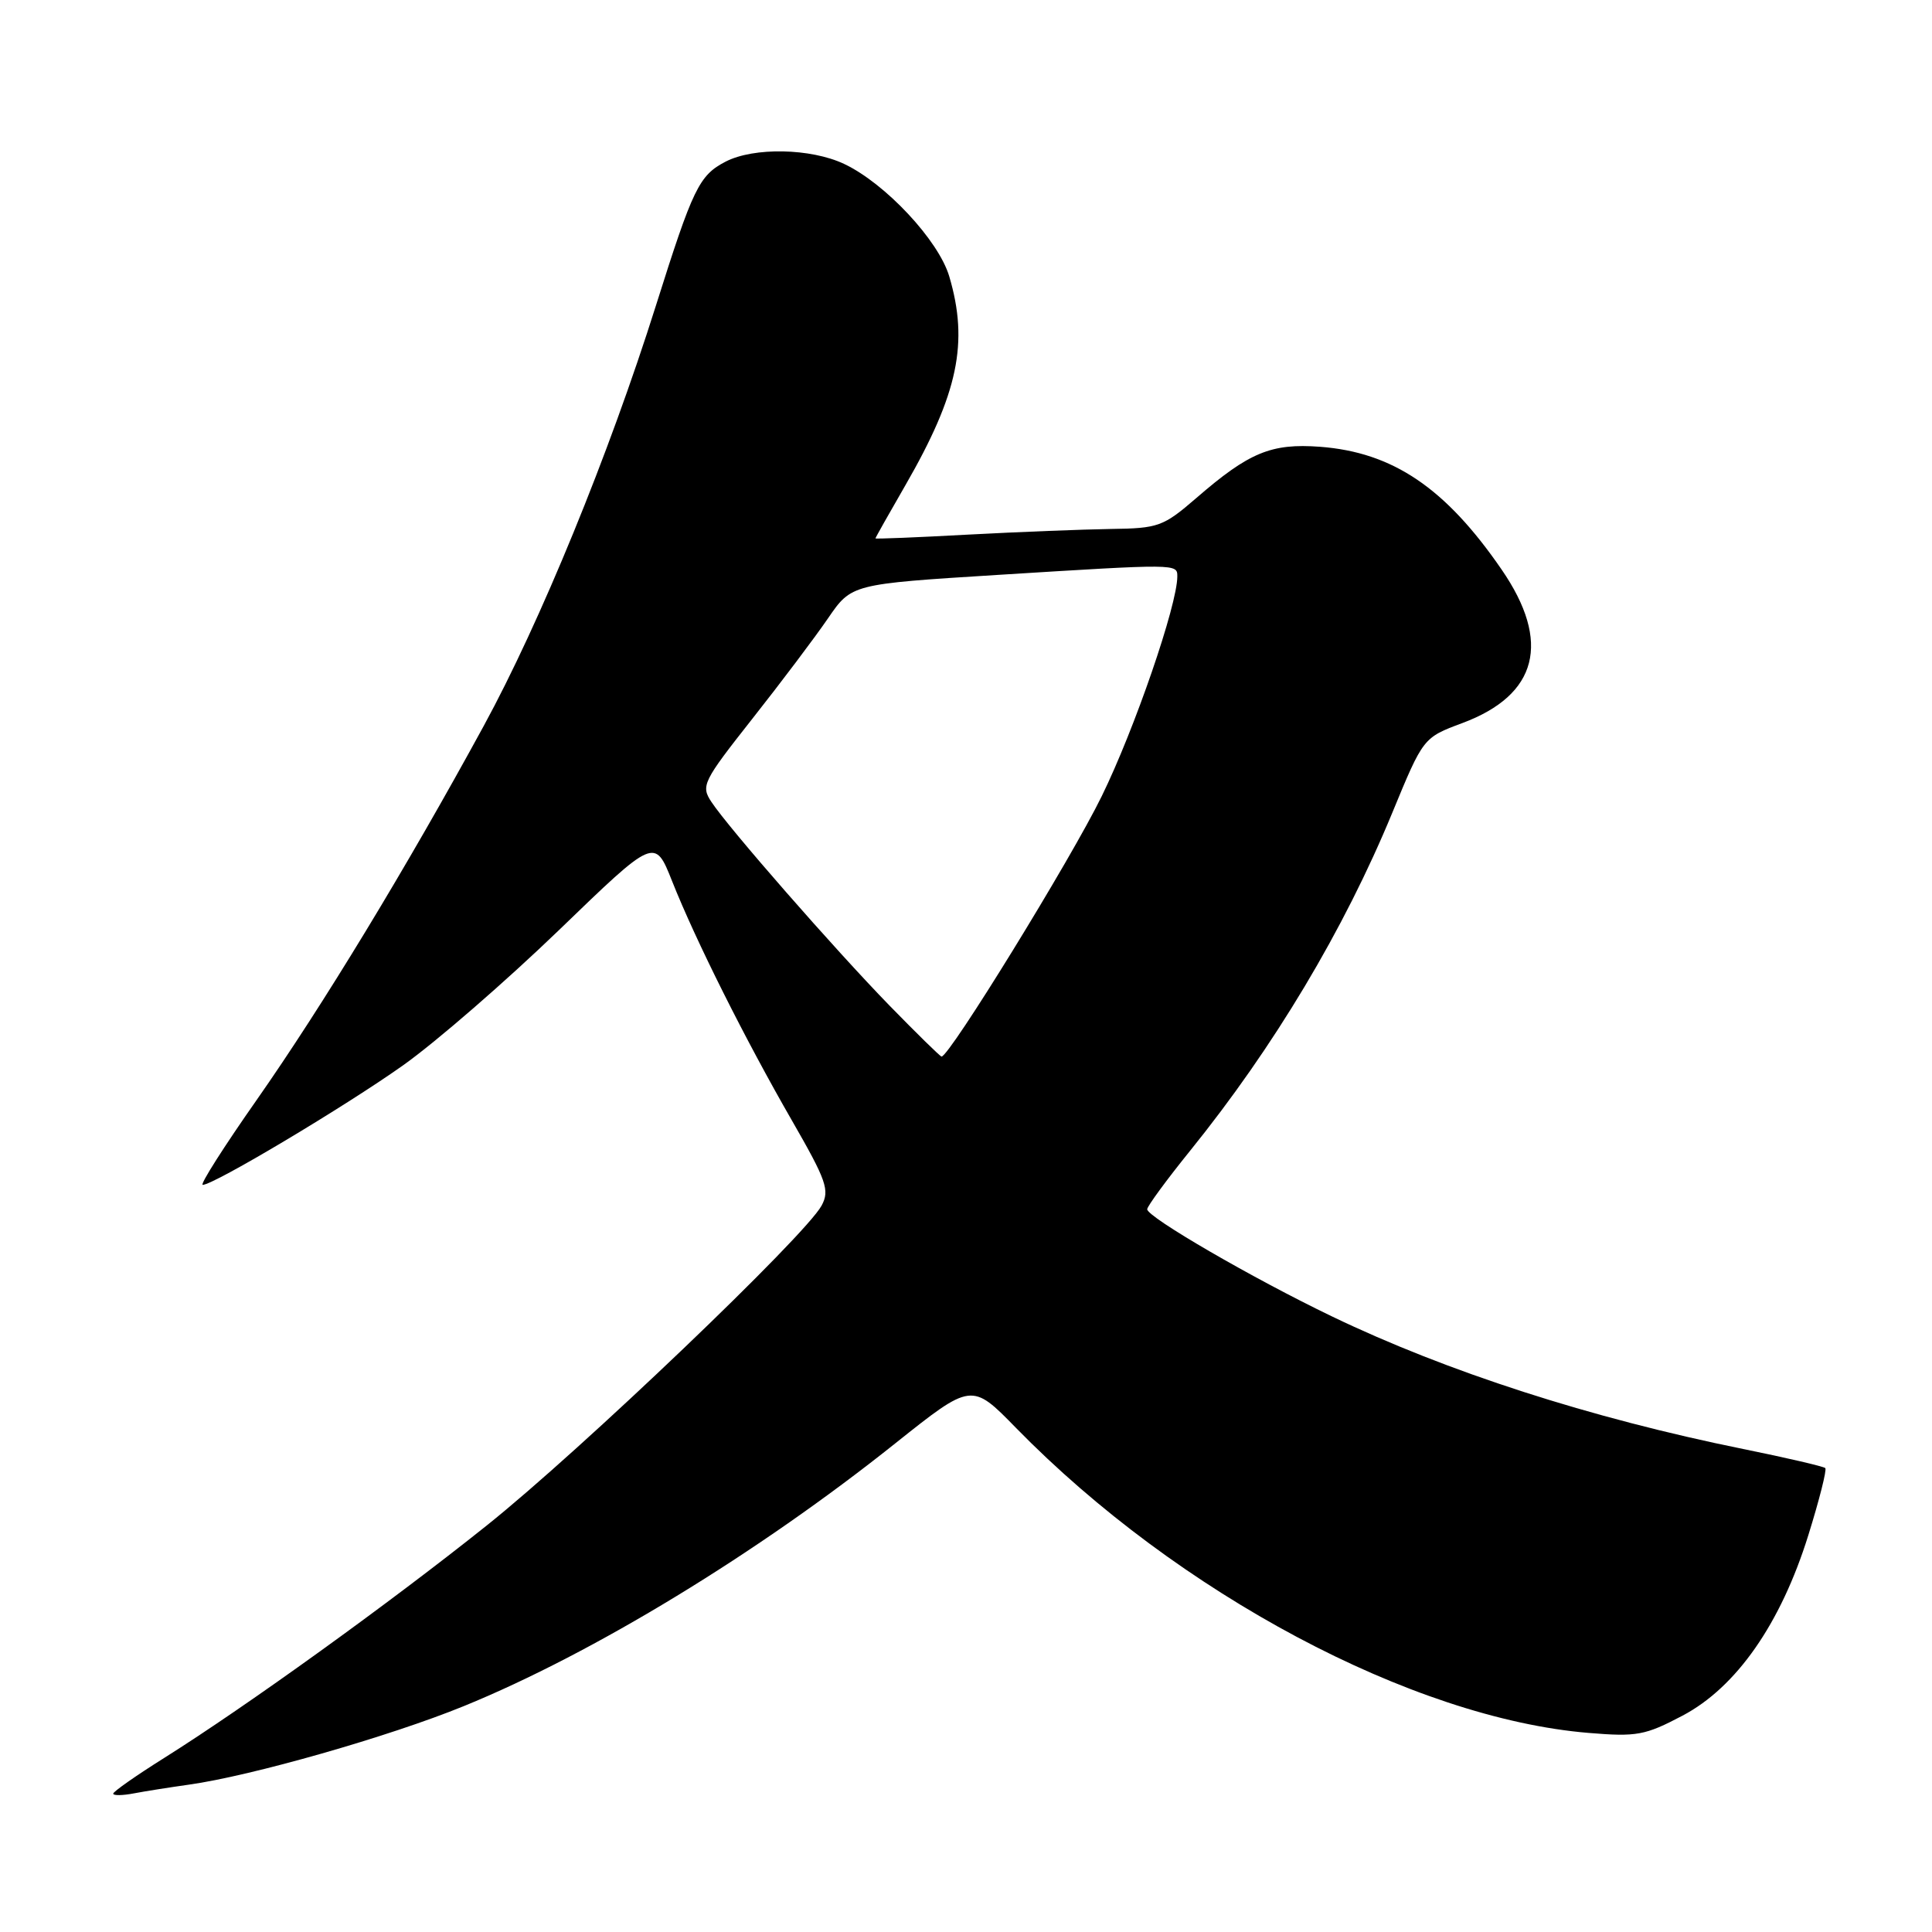 <?xml version="1.0" encoding="UTF-8" standalone="no"?>
<!DOCTYPE svg PUBLIC "-//W3C//DTD SVG 1.1//EN" "http://www.w3.org/Graphics/SVG/1.1/DTD/svg11.dtd" >
<svg xmlns="http://www.w3.org/2000/svg" xmlns:xlink="http://www.w3.org/1999/xlink" version="1.1" viewBox="0 0 256 256">
 <g >
 <path fill="currentColor"
d=" M 25.00 236.48 C 33.27 235.33 51.59 230.10 61.48 226.06 C 78.63 219.06 100.44 205.77 118.62 191.26 C 128.75 183.19 128.75 183.19 134.62 189.20 C 156.06 211.12 187.16 227.69 210.50 229.62 C 216.88 230.15 217.98 229.95 222.95 227.33 C 230.09 223.56 235.96 215.14 239.61 203.43 C 241.07 198.75 242.08 194.75 241.86 194.53 C 241.64 194.31 236.75 193.17 230.98 192.00 C 210.75 187.90 191.73 181.76 176.51 174.44 C 165.94 169.36 151.99 161.26 152.01 160.23 C 152.02 159.83 154.57 156.35 157.68 152.50 C 168.81 138.72 178.09 123.20 184.50 107.66 C 188.59 97.74 188.59 97.74 193.77 95.81 C 203.77 92.08 205.57 85.06 198.98 75.48 C 191.54 64.65 184.55 59.93 174.91 59.20 C 168.45 58.72 165.51 59.93 158.52 65.99 C 154.14 69.77 153.50 70.01 147.19 70.09 C 143.51 70.15 134.99 70.48 128.25 70.84 C 121.51 71.21 116.00 71.43 116.00 71.34 C 116.00 71.25 117.79 68.07 119.98 64.28 C 126.96 52.16 128.38 45.39 125.78 36.62 C 124.36 31.84 117.30 24.29 111.85 21.72 C 107.42 19.63 99.89 19.49 96.16 21.41 C 92.63 23.24 91.83 24.90 86.91 40.50 C 80.68 60.25 71.59 82.44 64.09 96.20 C 53.83 115.02 42.74 133.28 34.01 145.75 C 29.67 151.94 26.45 157.00 26.86 157.00 C 28.33 157.00 45.73 146.61 53.44 141.14 C 57.80 138.04 67.08 129.98 74.07 123.24 C 86.76 110.98 86.76 110.98 89.05 116.74 C 92.16 124.58 98.74 137.72 104.95 148.50 C 109.52 156.45 109.96 157.71 108.87 159.74 C 106.73 163.73 76.96 192.18 64.50 202.13 C 51.60 212.44 32.65 226.09 21.75 232.94 C 18.04 235.27 15.00 237.40 15.00 237.67 C 15.00 237.94 16.24 237.92 17.75 237.63 C 19.26 237.34 22.52 236.83 25.00 236.48 Z  M 117.87 133.25 C 110.58 125.76 96.56 109.74 94.26 106.25 C 92.85 104.12 93.13 103.56 99.68 95.25 C 103.48 90.44 107.99 84.45 109.71 81.94 C 112.83 77.39 112.83 77.39 132.16 76.18 C 156.08 74.69 156.00 74.69 156.00 76.39 C 156.00 80.15 150.34 96.62 145.98 105.51 C 141.91 113.84 125.81 140.00 124.76 140.00 C 124.59 140.00 121.49 136.96 117.87 133.25 Z "/>
</g>
</svg>